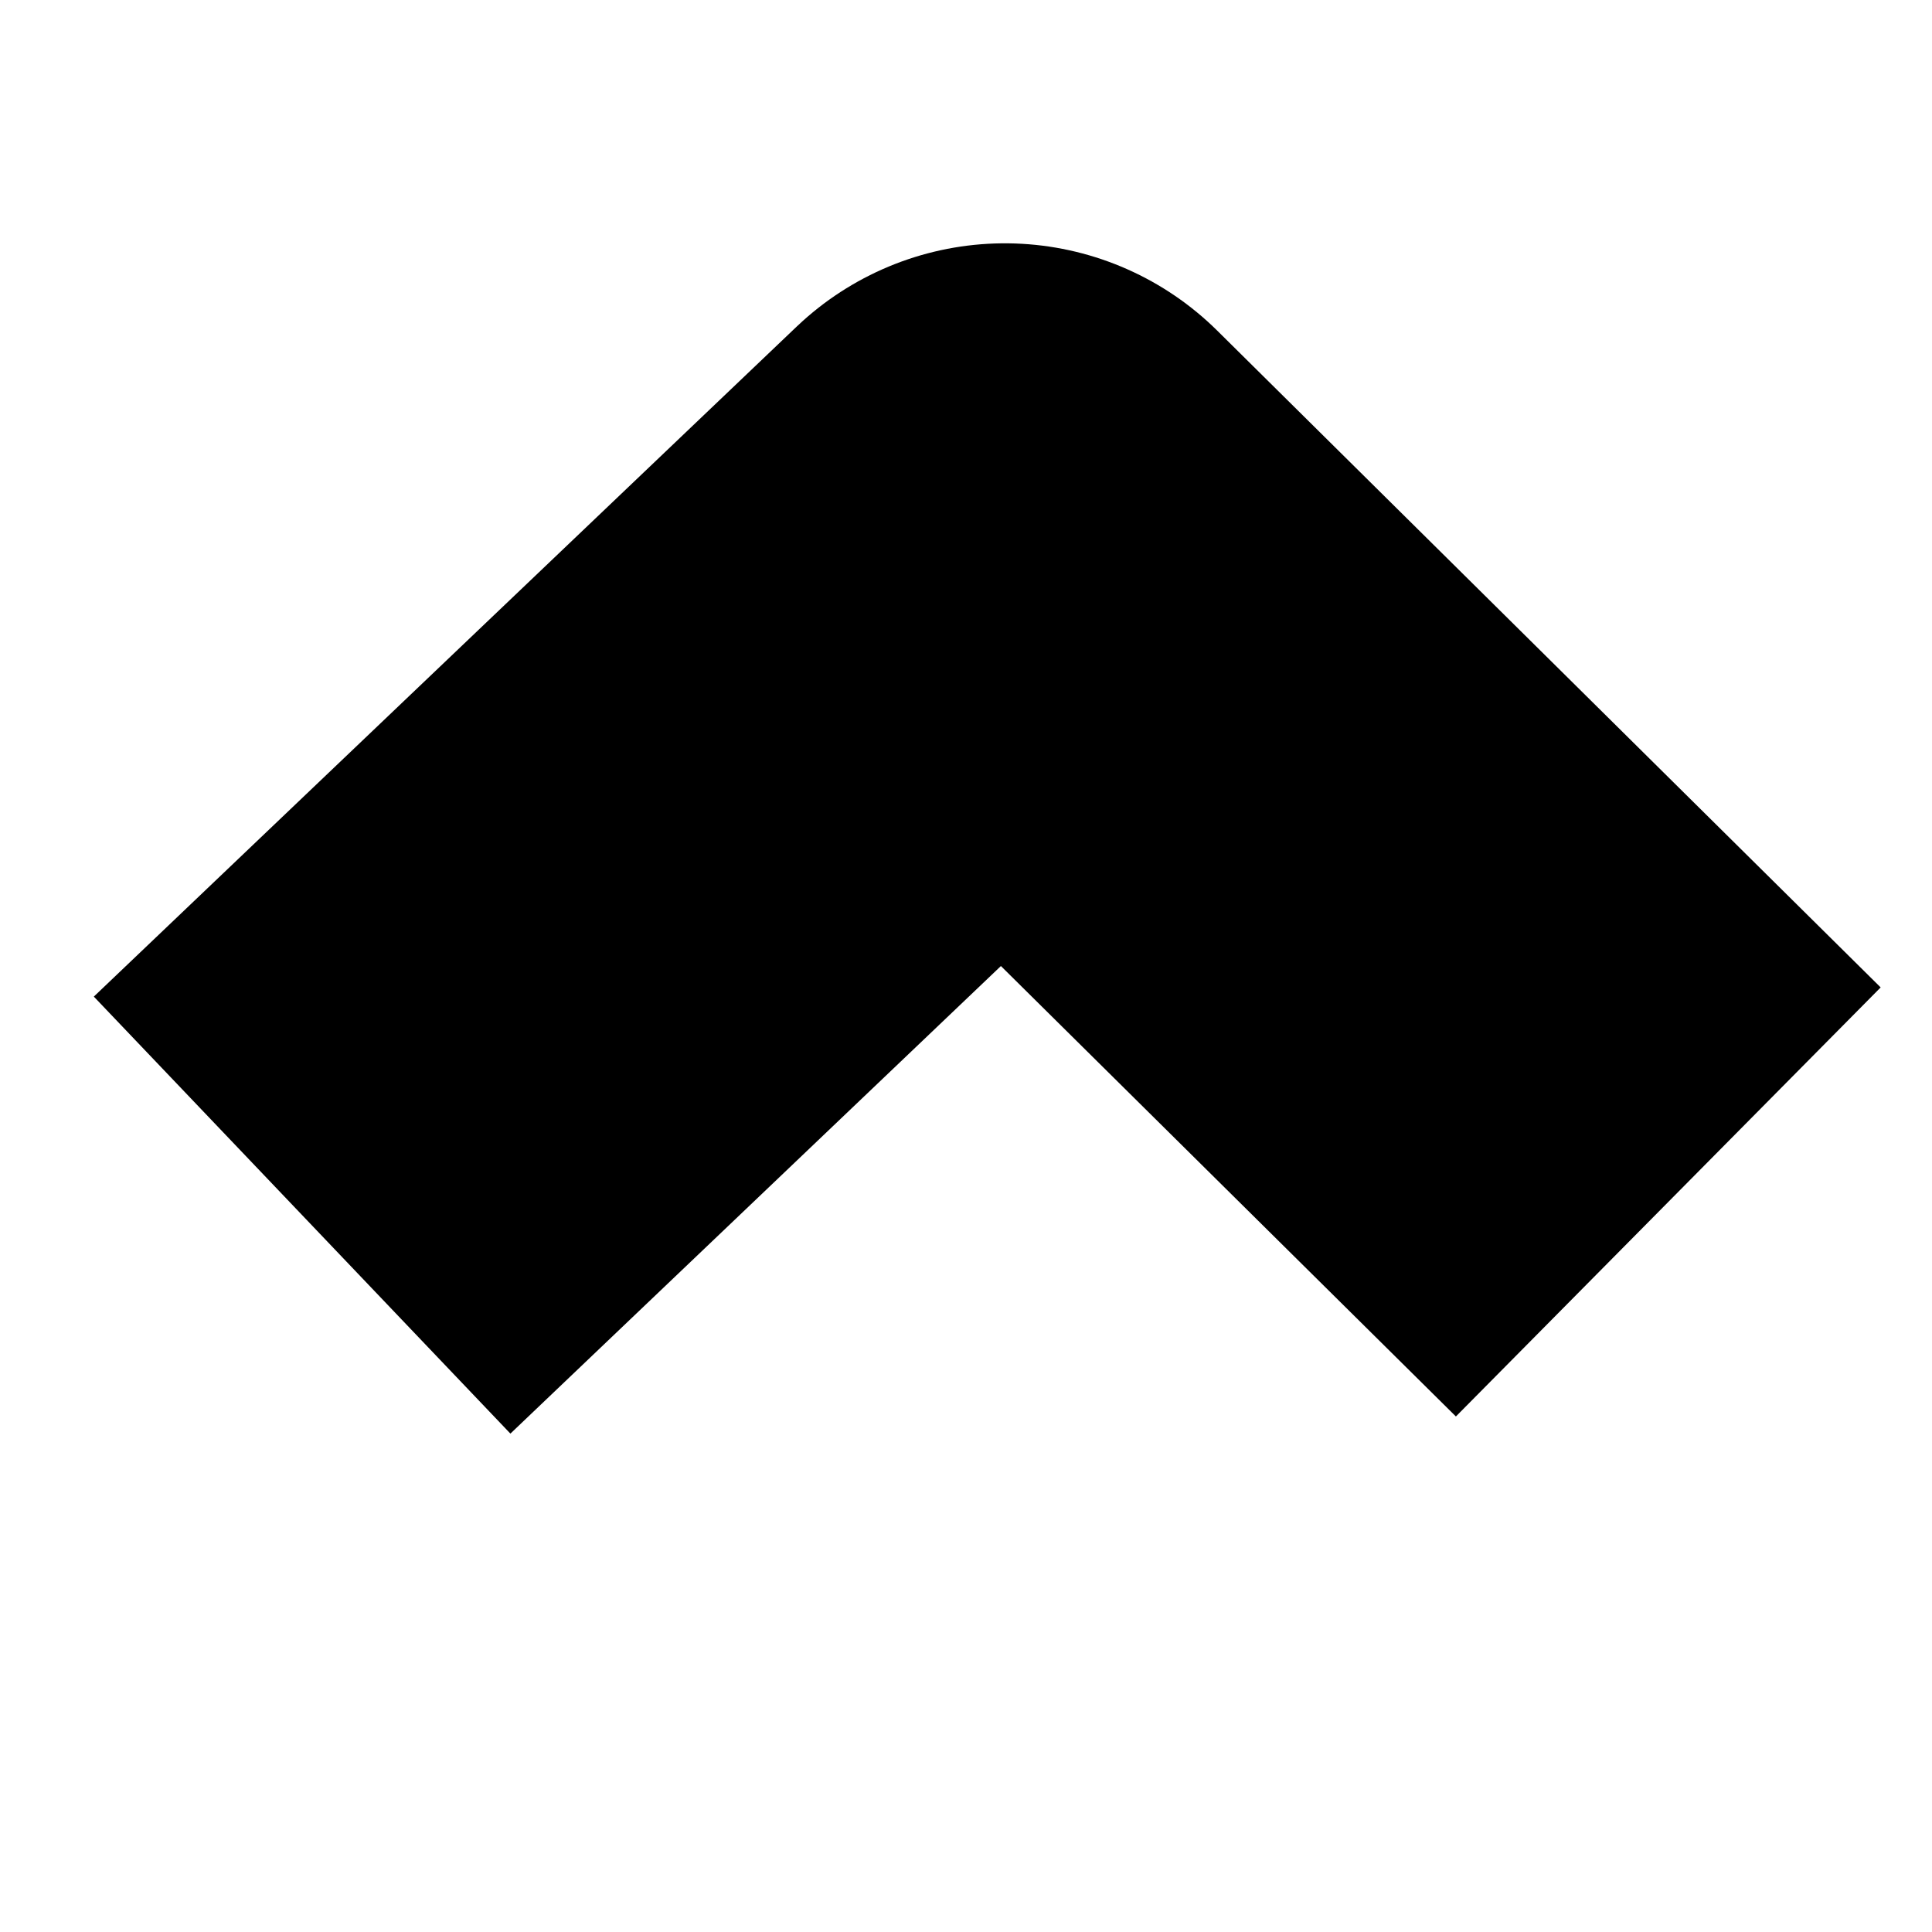 <?xml version="1.0" encoding="UTF-8" standalone="no"?>
<svg
   id="Layer_1"
   data-name="Layer 1"
   viewBox="0 0 16 16"
   version="1.1"
   sodipodi:docname="linejoin_round.svg"
   inkscape:version="1.2.1 (9c6d41e410, 2022-07-14)"
   xmlns:inkscape="http://www.inkscape.org/namespaces/inkscape"
   xmlns:sodipodi="http://sodipodi.sourceforge.net/DTD/sodipodi-0.dtd"
   xmlns="http://www.w3.org/2000/svg"
   xmlns:svg="http://www.w3.org/2000/svg">
  <sodipodi:namedview
     id="namedview11"
     pagecolor="#505050"
     bordercolor="#eeeeee"
     borderopacity="1"
     inkscape:pageshadow="0"
     inkscape:pageopacity="0"
     inkscape:pagecheckerboard="0"
     showgrid="false"
     inkscape:zoom="18.384776"
     inkscape:cx="11.232119"
     inkscape:cy="7.5606033"
     inkscape:window-width="2560"
     inkscape:window-height="1017"
     inkscape:window-x="-8"
     inkscape:window-y="-8"
     inkscape:window-maximized="1"
     inkscape:current-layer="Layer_1"
     inkscape:showpageshadow="0"
     inkscape:deskcolor="#505050" />
  <defs
     id="defs4">
    <style
       id="style2">
      .cls-1 {
        fill: white;
      }
.cls-2 { 
}
    </style>
  </defs>
  <style
     type="text/css"
     id="style918">
	.Black{fill:#727272;}
</style>
  <path
     style="fill:none;stroke:#000000;stroke-width:5;stroke-linecap:butt;stroke-linejoin:round;stroke-opacity:1;stroke-dasharray:none"
     d="M 2.502,10.063 8.322,4.515 13.816,9.954"
     id="path4788"
     sodipodi:nodetypes="ccc" />
</svg>
